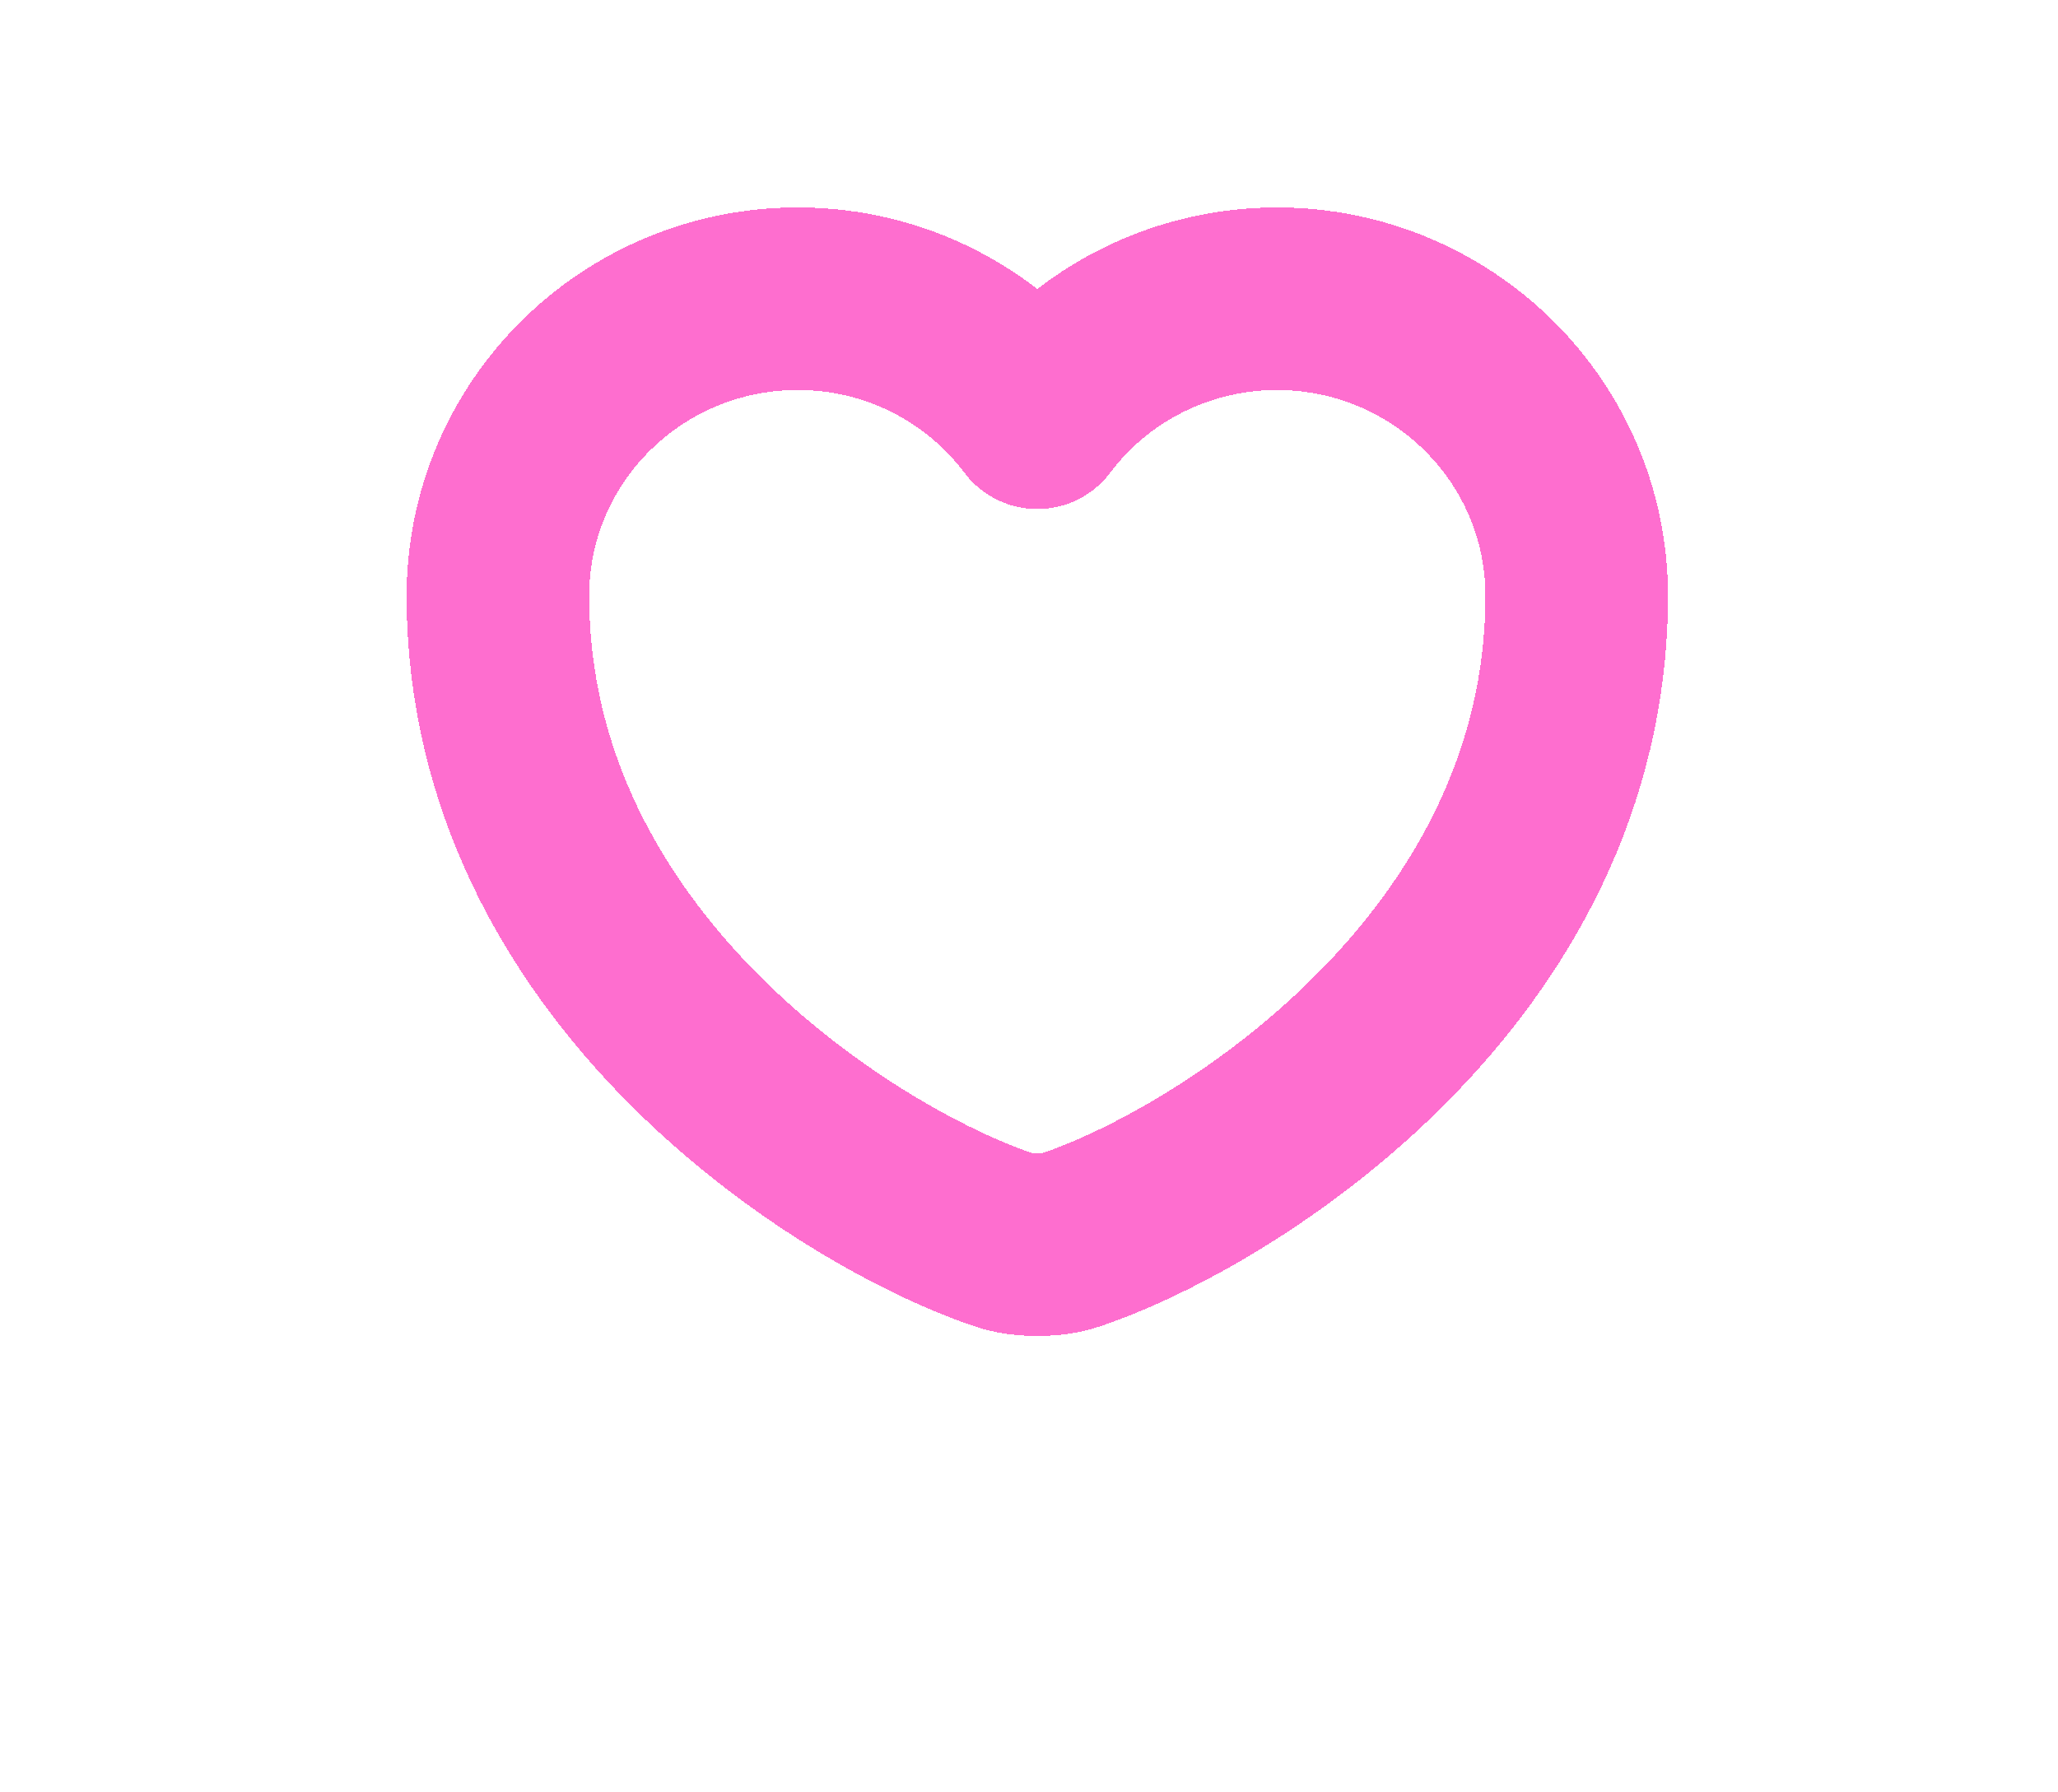 <svg width="124" height="108" viewBox="0 0 124 108" fill="none" xmlns="http://www.w3.org/2000/svg">
<g filter="url(#filter0_ddi_2_115)">
<path d="M64.515 74.712C63.41 75.096 61.59 75.096 60.485 74.712C51.06 71.542 30 58.316 30 35.901C30 26.006 38.093 18 48.07 18C53.985 18 59.218 20.818 62.5 25.173C64.17 22.95 66.345 21.144 68.85 19.898C71.356 18.652 74.123 18.002 76.93 18C86.907 18 95 26.006 95 35.901C95 58.316 73.94 71.542 64.515 74.712Z" stroke="#FE6ECF" stroke-width="11" stroke-linecap="round" stroke-linejoin="round" shape-rendering="crispEdges"/>
</g>
<defs>
<filter id="filter0_ddi_2_115" x="-2.5" y="-14.5" width="130" height="122" filterUnits="userSpaceOnUse" color-interpolation-filters="sRGB">
<feFlood flood-opacity="0" result="BackgroundImageFix"/>
<feColorMatrix in="SourceAlpha" type="matrix" values="0 0 0 0 0 0 0 0 0 0 0 0 0 0 0 0 0 0 127 0" result="hardAlpha"/>
<feOffset/>
<feGaussianBlur stdDeviation="3.5"/>
<feComposite in2="hardAlpha" operator="out"/>
<feColorMatrix type="matrix" values="0 0 0 0 0.992 0 0 0 0 0.012 0 0 0 0 0.659 0 0 0 1 0"/>
<feBlend mode="normal" in2="BackgroundImageFix" result="effect1_dropShadow_2_115"/>
<feColorMatrix in="SourceAlpha" type="matrix" values="0 0 0 0 0 0 0 0 0 0 0 0 0 0 0 0 0 0 127 0" result="hardAlpha"/>
<feOffset/>
<feGaussianBlur stdDeviation="13.5"/>
<feComposite in2="hardAlpha" operator="out"/>
<feColorMatrix type="matrix" values="0 0 0 0 0.471 0 0 0 0 0.024 0 0 0 0 0.443 0 0 0 1 0"/>
<feBlend mode="normal" in2="effect1_dropShadow_2_115" result="effect2_dropShadow_2_115"/>
<feBlend mode="normal" in="SourceGraphic" in2="effect2_dropShadow_2_115" result="shape"/>
<feColorMatrix in="SourceAlpha" type="matrix" values="0 0 0 0 0 0 0 0 0 0 0 0 0 0 0 0 0 0 127 0" result="hardAlpha"/>
<feOffset/>
<feGaussianBlur stdDeviation="3.5"/>
<feComposite in2="hardAlpha" operator="arithmetic" k2="-1" k3="1"/>
<feColorMatrix type="matrix" values="0 0 0 0 0.992 0 0 0 0 0.216 0 0 0 0 0.216 0 0 0 1 0"/>
<feBlend mode="normal" in2="shape" result="effect3_innerShadow_2_115"/>
</filter>
</defs>
</svg>
